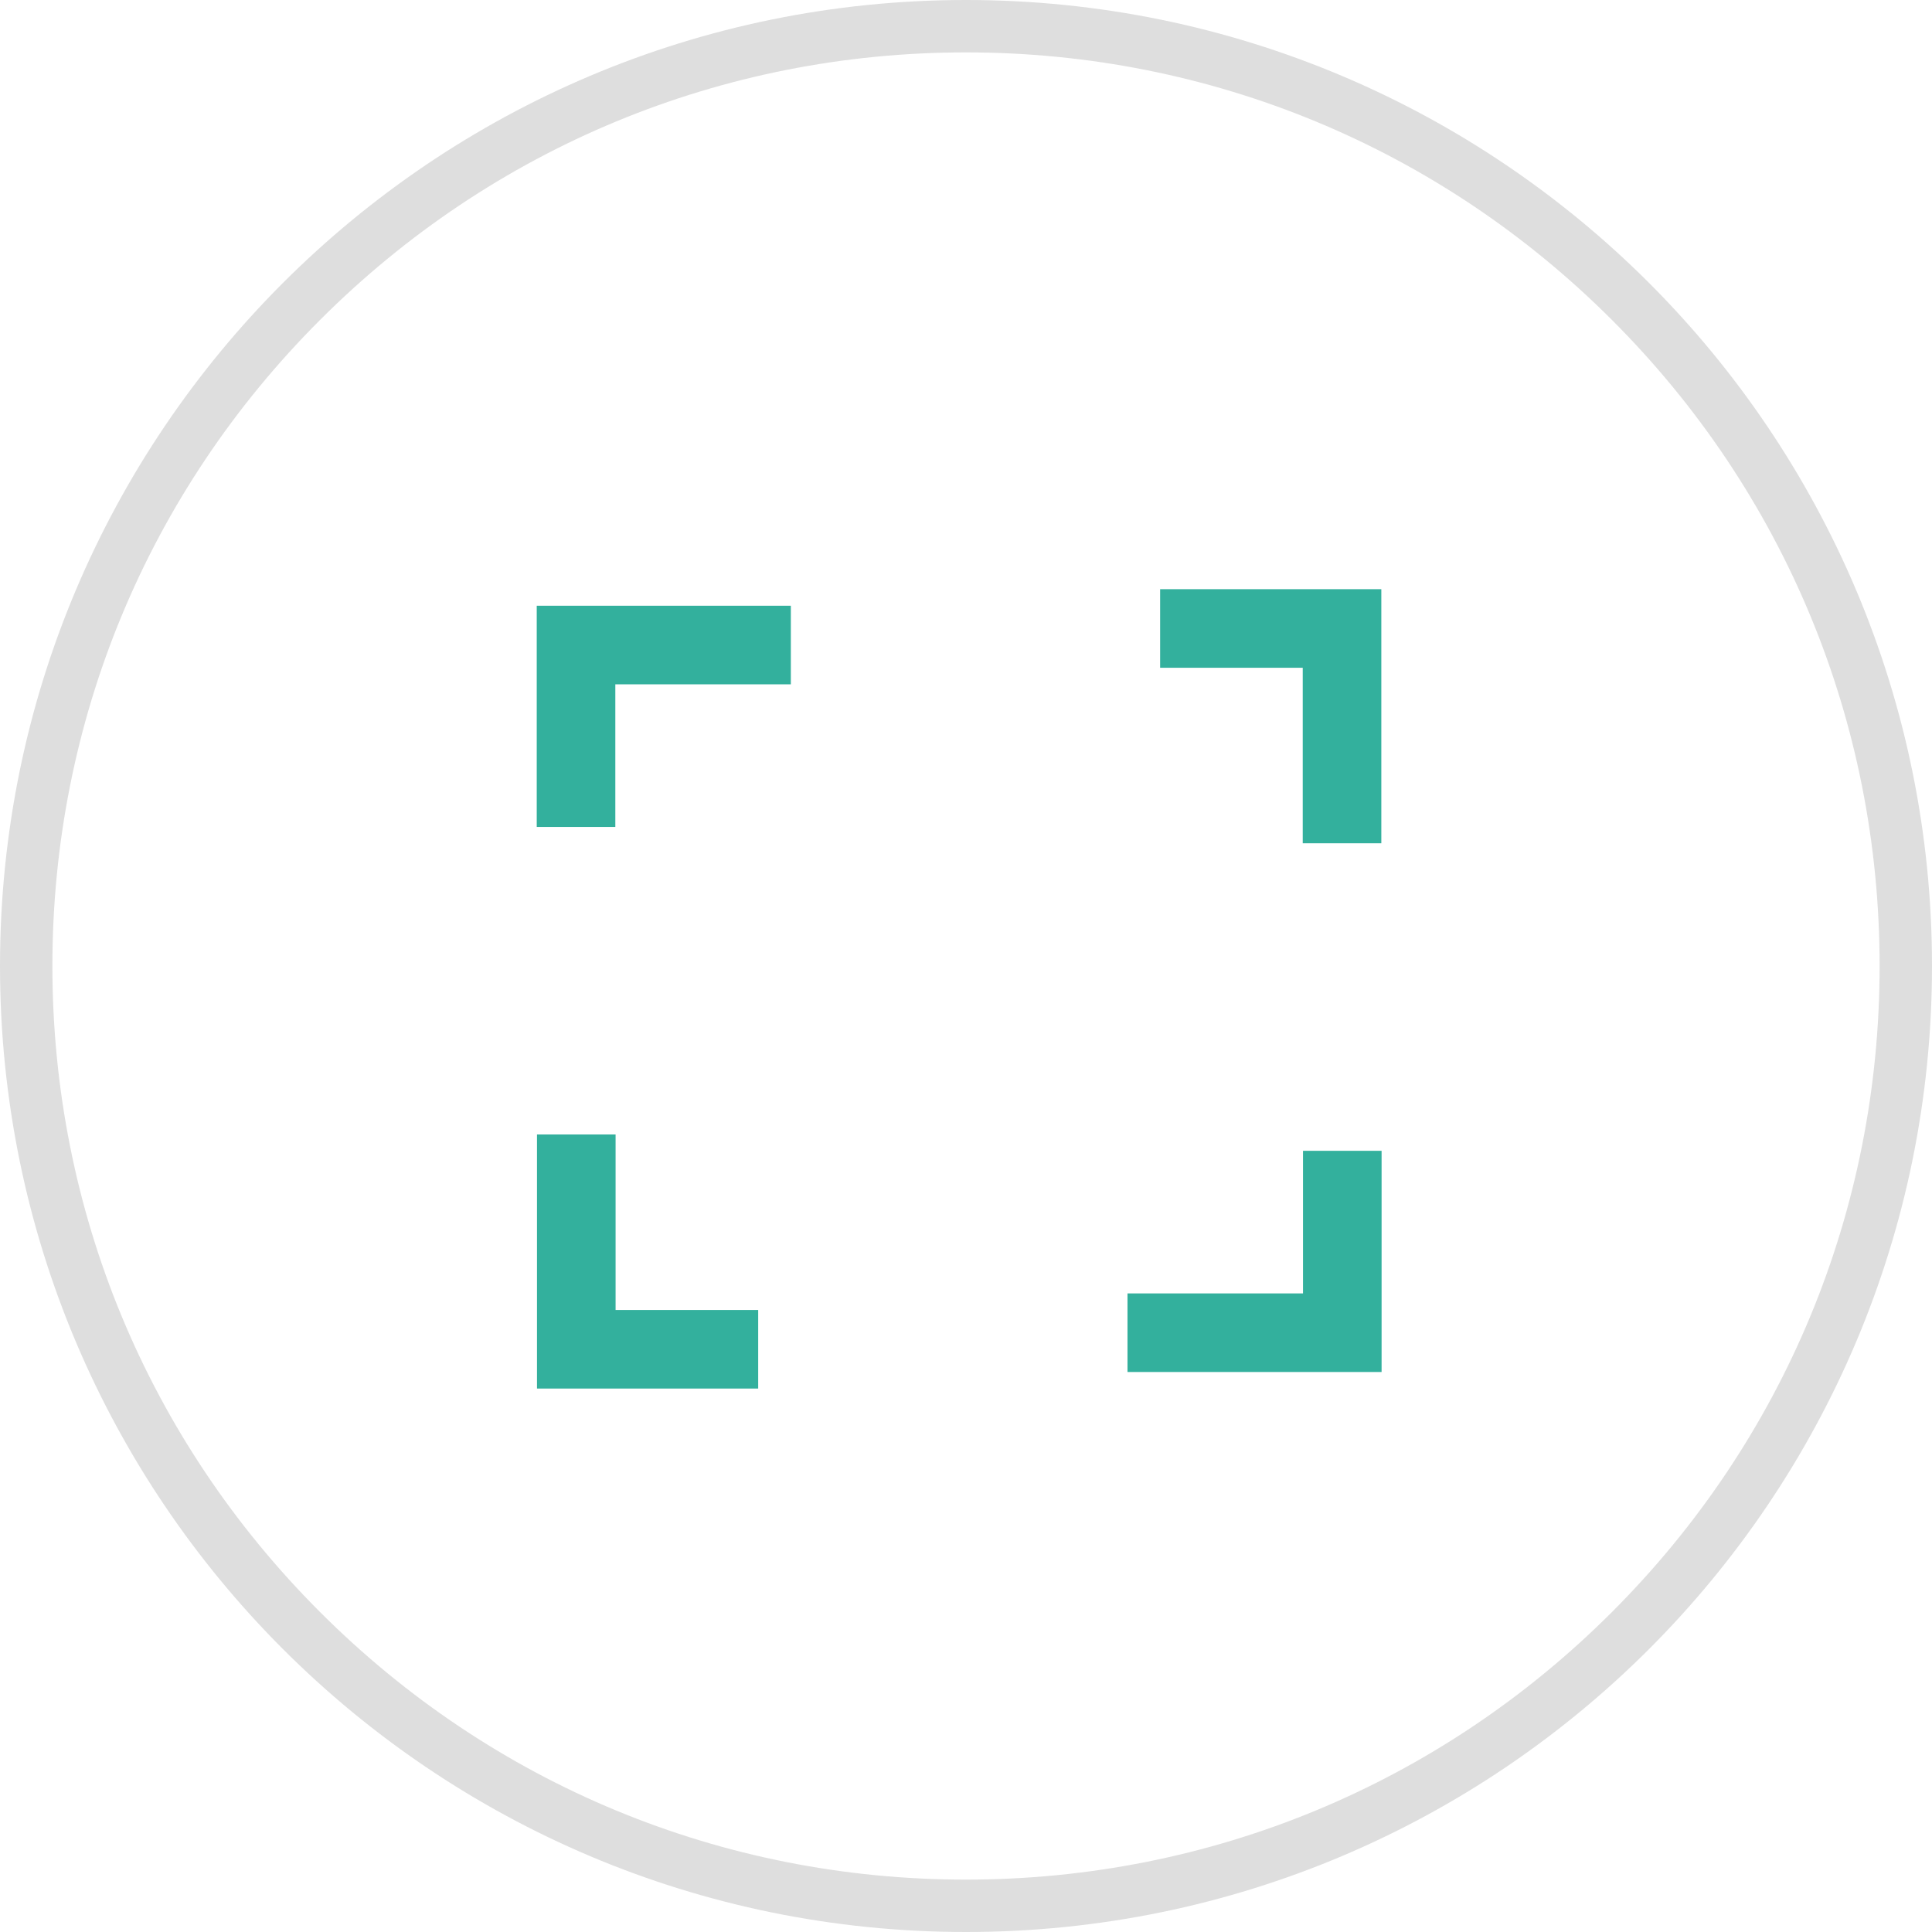 <svg xmlns="http://www.w3.org/2000/svg" width="36.877" height="36.877" viewBox="0 0 36.877 36.877"><defs><style>.a,.b{fill:none;}.b{stroke:#33b09d;stroke-miterlimit:10;stroke-width:1.5px;}.c,.d{stroke:none;}.d{fill:#dedede;}</style></defs><g transform="translate(-1296 -271)"><g class="a" transform="translate(1296 271)"><path class="c" d="M18.438,0A18.438,18.438,0,1,1,0,18.438,18.438,18.438,0,0,1,18.438,0Z"/><path class="d" d="M 18.438 1 C 13.78 1 9.401 2.814 6.108 6.108 C 2.814 9.401 1 13.78 1 18.438 C 1 23.096 2.814 27.476 6.108 30.769 C 9.401 34.063 13.78 35.877 18.438 35.877 C 23.096 35.877 27.476 34.063 30.769 30.769 C 34.063 27.476 35.877 23.096 35.877 18.438 C 35.877 13.78 34.063 9.401 30.769 6.108 C 27.476 2.814 23.096 1 18.438 1 M 18.438 -3.814697265625e-06 C 28.622 -3.814697265625e-06 36.877 8.255 36.877 18.438 C 36.877 28.622 28.622 36.877 18.438 36.877 C 8.255 36.877 -3.814697265625e-06 28.622 -3.814697265625e-06 18.438 C -3.814697265625e-06 8.255 8.255 -3.814697265625e-06 18.438 -3.814697265625e-06 Z"/></g><g transform="translate(176.333 -103.332)"><path class="b" d="M1134.762,386.688h-4.1v3.472" transform="translate(0 -0.044)"/><path class="b" d="M1146.838,390.428v-4.1h-3.472" transform="translate(-1.555 0)"/><path class="b" d="M1142.656,401.16h4.1v-3.472" transform="translate(-1.468 -1.39)"/><path class="b" d="M1130.667,397.333v4.1h3.472" transform="translate(0 -1.347)"/></g></g></svg>